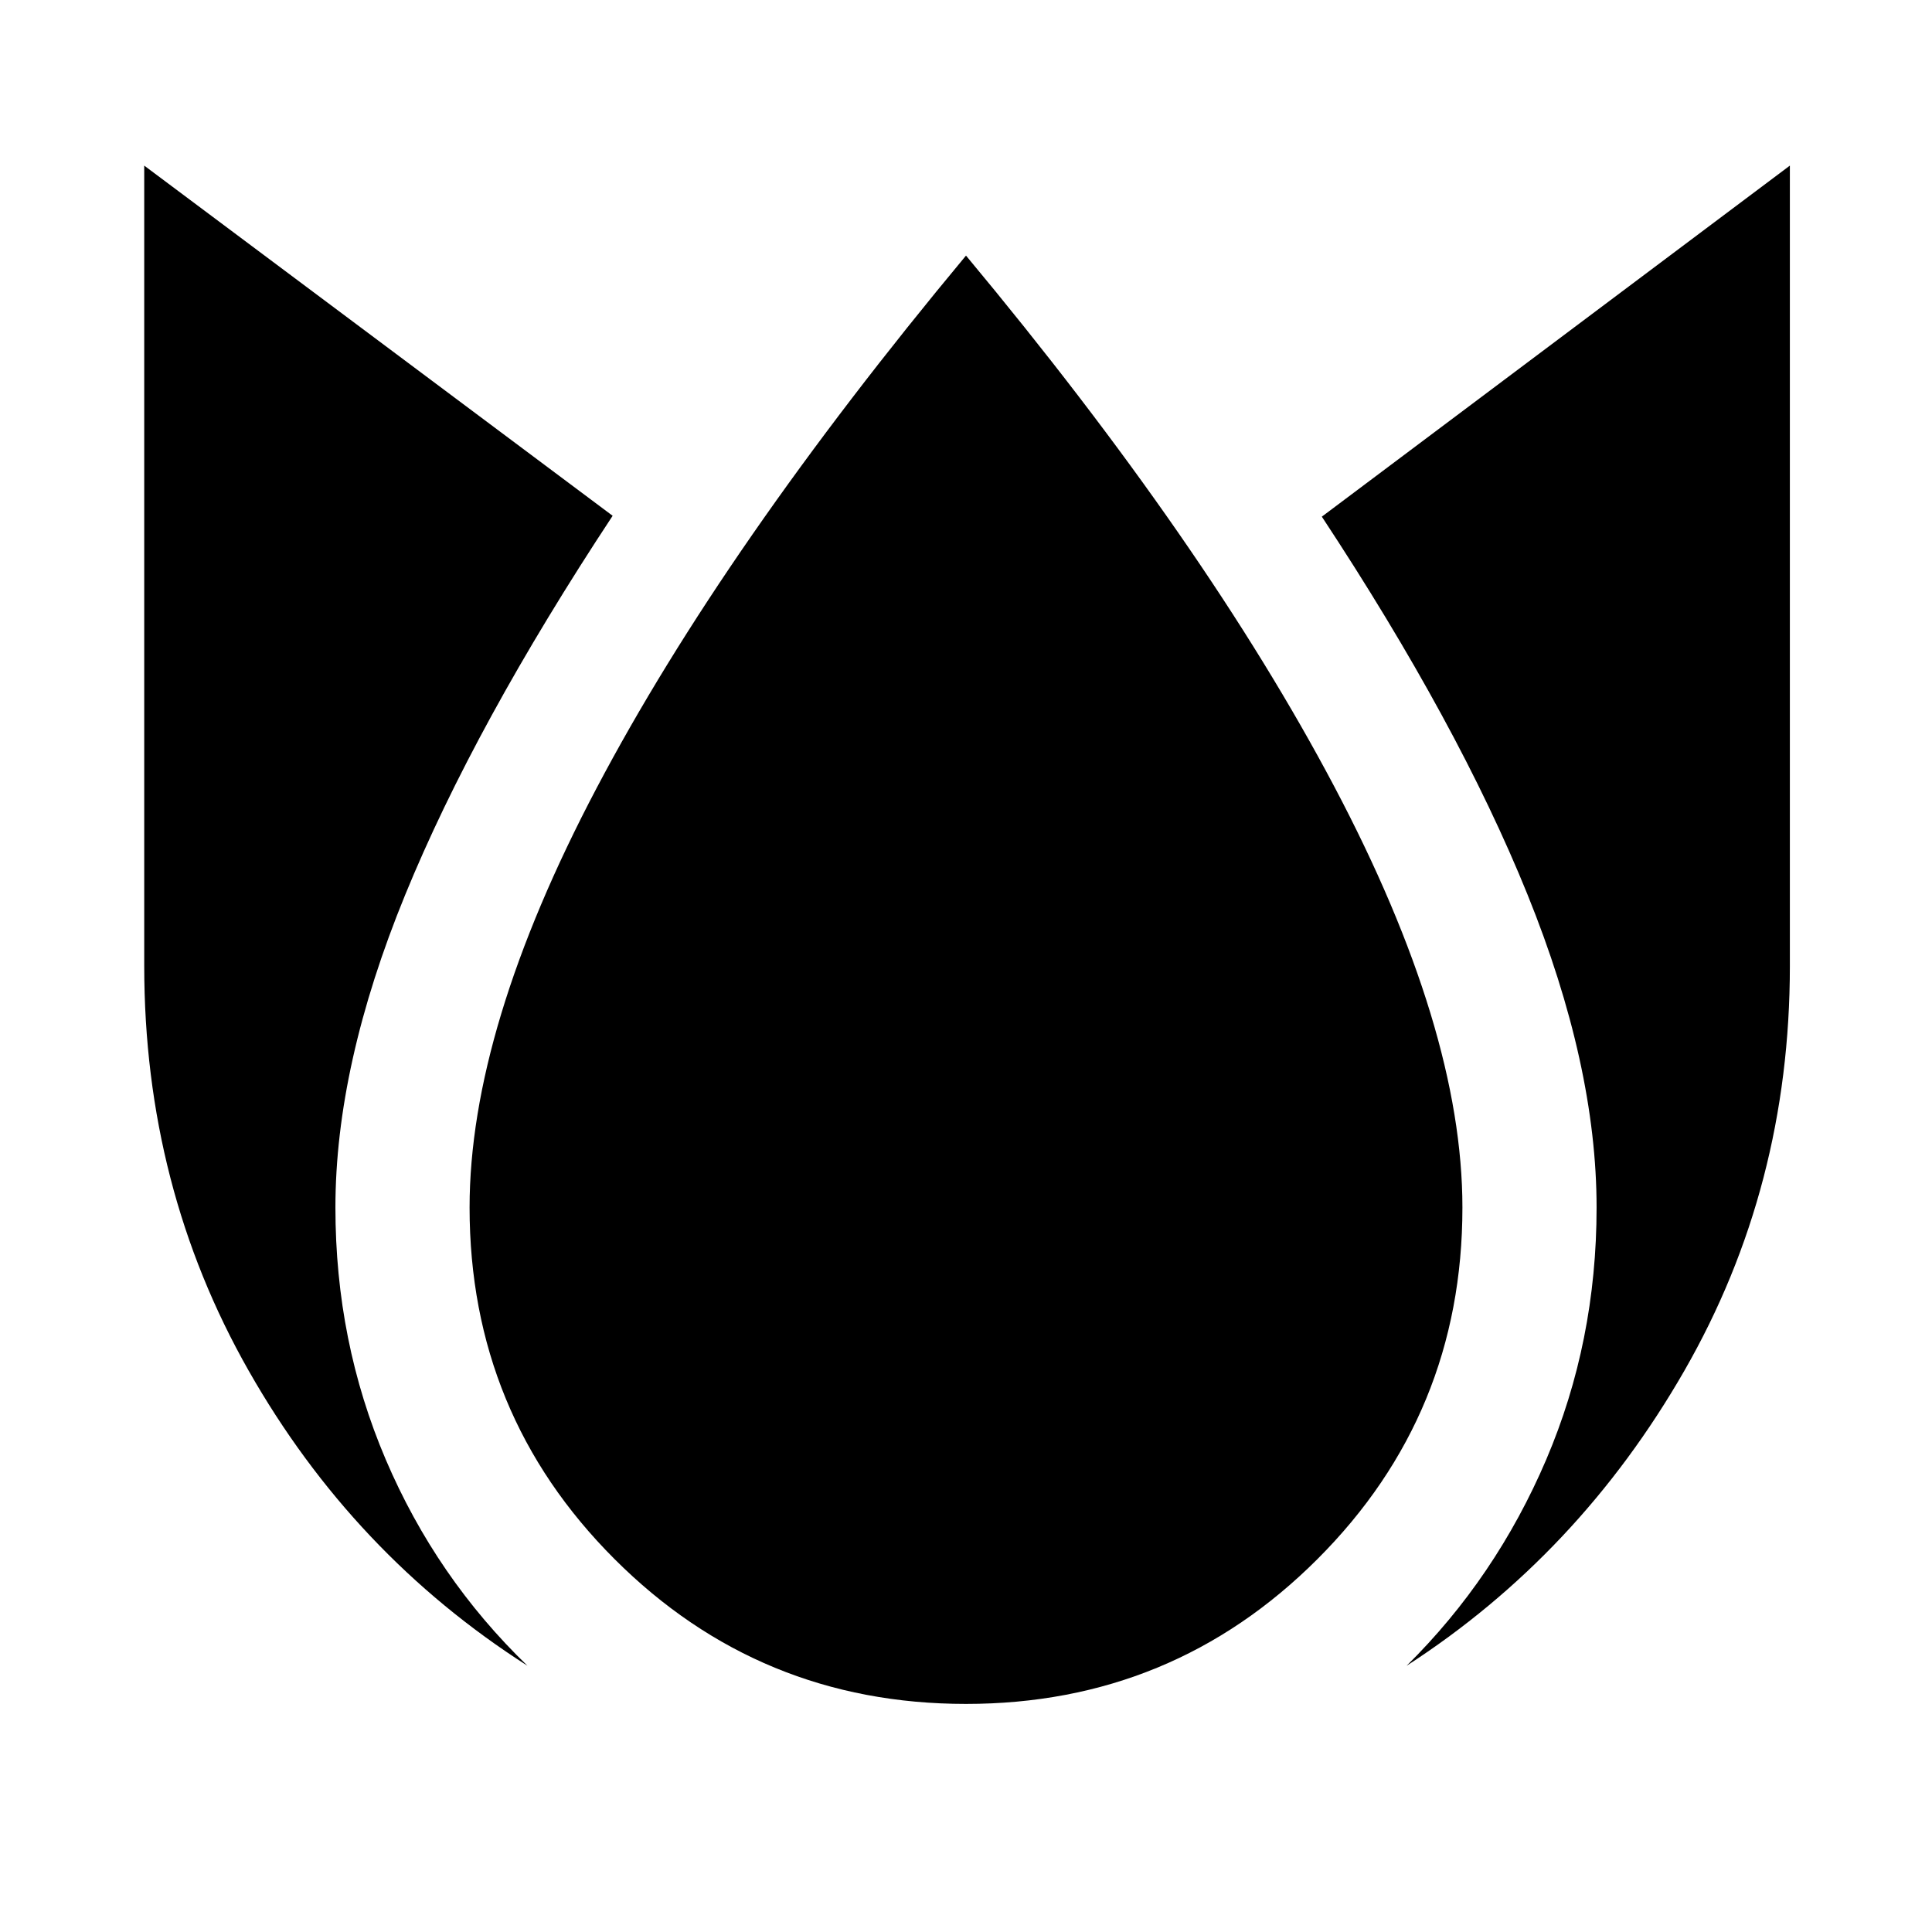 <svg xmlns="http://www.w3.org/2000/svg" height="40" viewBox="0 96 960 960" width="40"><path d="M71.667 178.29V576q0 109.768 51.884 201.073 51.884 91.304 138.551 146.637-45.377-43.811-70.406-102.427Q166.667 762.667 166.667 696q0-70.667 34.616-155.239 34.616-84.573 103.137-188.471l-232.753-174ZM480 223Q359.667 367.666 296.5 487.499 233.333 607.333 233.333 696q0 102.667 72 174.667t174.667 72q102.667 0 174.667-72t72-174.667q0-88.667-63.667-209.167T480 223Zm409.377-44.71L656.811 352.725Q724.666 455.623 759 540.478 793.333 625.333 793.333 696q0 66.667-25.029 125.283T698.942 923.71q85.623-55.333 138.029-146.637Q889.377 685.768 889.377 576V178.29Z"/></svg>